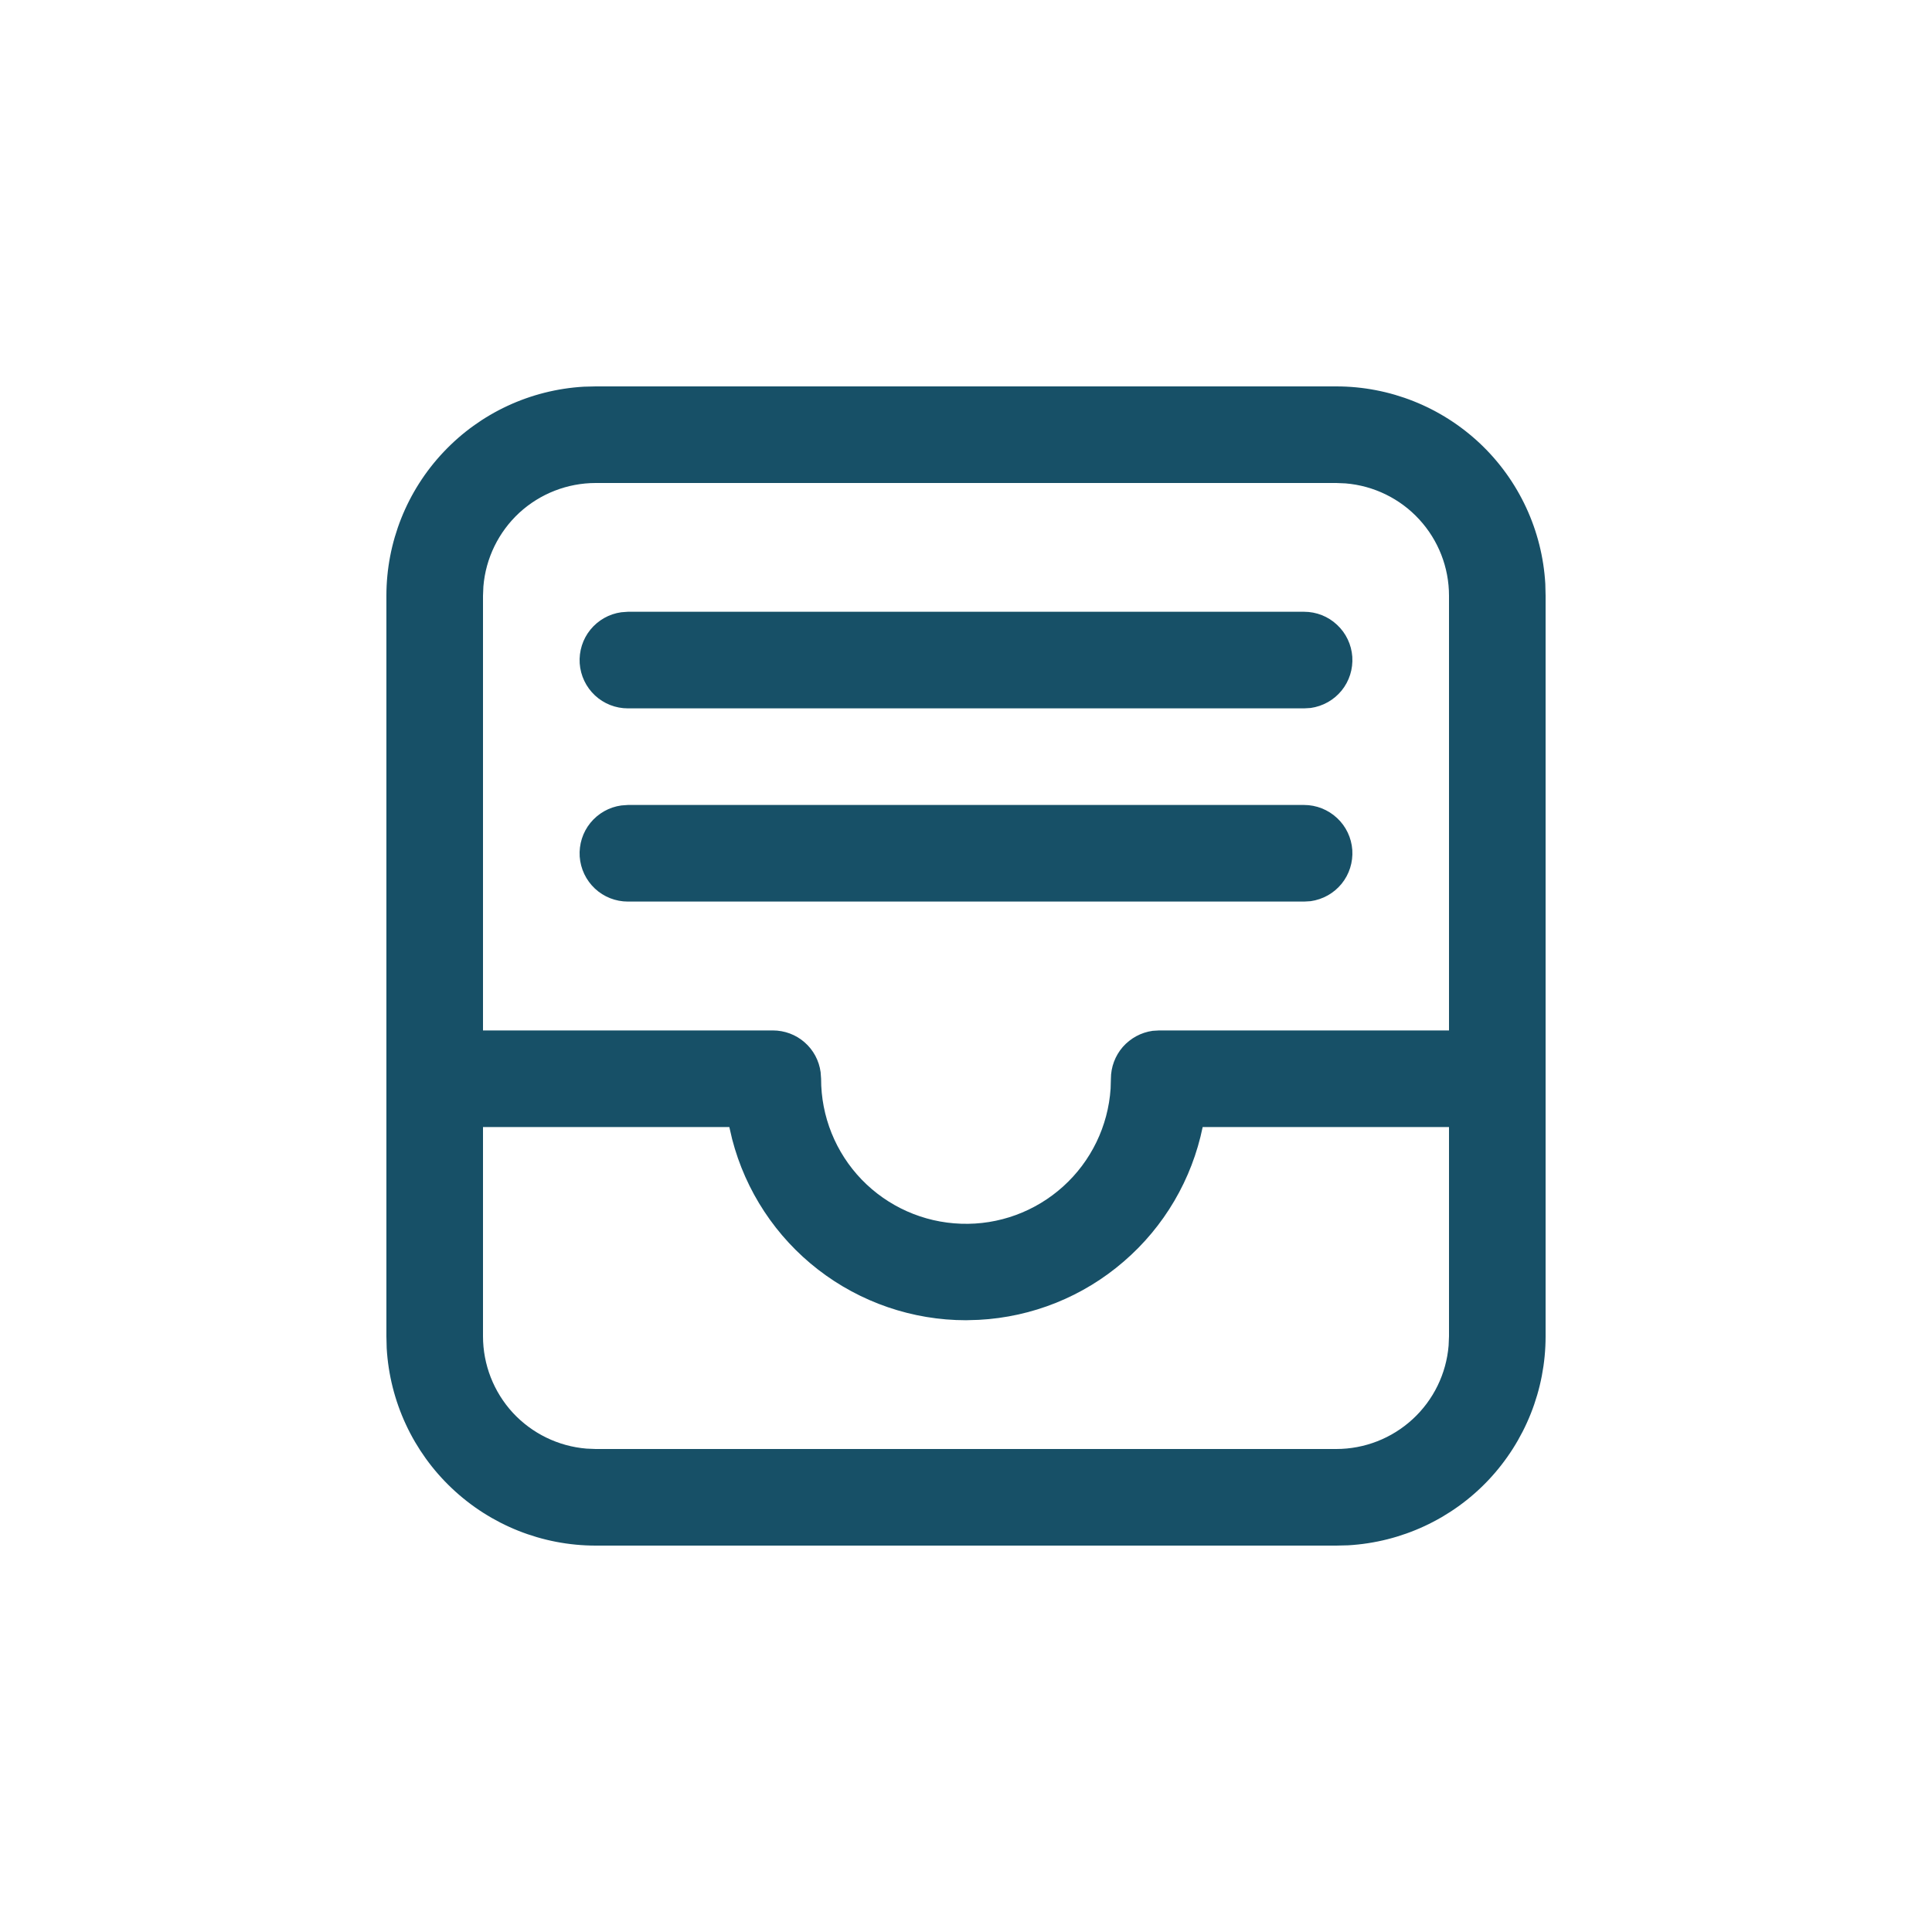 <svg width="20" height="20" viewBox="0 0 20 20" fill="none" xmlns="http://www.w3.org/2000/svg">
<path d="M6.167 4H13.833C14.387 4 14.919 4.212 15.322 4.592C15.724 4.972 15.965 5.491 15.997 6.044L16 6.167V13.833C16 14.387 15.788 14.919 15.408 15.322C15.028 15.724 14.508 15.965 13.956 15.997L13.833 16H6.167C5.613 16 5.081 15.788 4.679 15.408C4.276 15.028 4.035 14.508 4.003 13.956L4 13.833V6.167C4 5.613 4.212 5.081 4.592 4.679C4.972 4.276 5.491 4.035 6.044 4.003L6.167 4ZM7.55 11.667H5V13.833C5 14.126 5.11 14.408 5.308 14.624C5.507 14.839 5.779 14.972 6.071 14.996L6.167 15H13.833C14.126 15 14.408 14.89 14.624 14.691C14.839 14.493 14.972 14.221 14.996 13.929L15 13.833V11.667H12.45C12.339 12.209 12.052 12.699 11.632 13.06C11.213 13.422 10.686 13.634 10.133 13.663L10 13.667C9.446 13.667 8.907 13.482 8.469 13.143C8.031 12.804 7.718 12.329 7.579 11.792L7.55 11.667V11.667ZM13.833 5H6.167C5.874 5 5.592 5.11 5.376 5.308C5.161 5.507 5.028 5.779 5.004 6.071L5 6.167V10.667H8C8.121 10.667 8.238 10.71 8.329 10.79C8.42 10.869 8.479 10.979 8.495 11.099L8.5 11.167C8.499 11.556 8.65 11.931 8.92 12.211C9.191 12.491 9.559 12.655 9.949 12.668C10.338 12.682 10.717 12.543 11.006 12.282C11.295 12.021 11.471 11.658 11.497 11.269L11.5 11.167C11.5 11.046 11.544 10.929 11.623 10.838C11.703 10.747 11.812 10.688 11.932 10.671L12 10.667H15V6.167C15 5.874 14.89 5.592 14.691 5.376C14.493 5.161 14.221 5.028 13.929 5.004L13.833 5ZM6.5 8.333H13.5C13.627 8.333 13.749 8.382 13.841 8.468C13.934 8.554 13.99 8.673 13.999 8.799C14.007 8.926 13.968 9.051 13.888 9.149C13.808 9.247 13.694 9.311 13.568 9.329L13.5 9.333H6.5C6.373 9.333 6.251 9.285 6.159 9.199C6.066 9.112 6.01 8.994 6.001 8.867C5.993 8.741 6.032 8.616 6.112 8.518C6.192 8.42 6.306 8.355 6.432 8.338L6.5 8.333H13.5H6.5ZM6.5 6.333H13.5C13.627 6.333 13.749 6.381 13.841 6.468C13.934 6.554 13.99 6.673 13.999 6.799C14.007 6.926 13.968 7.051 13.888 7.149C13.808 7.247 13.694 7.311 13.568 7.329L13.5 7.333H6.5C6.373 7.333 6.251 7.285 6.159 7.199C6.066 7.112 6.01 6.994 6.001 6.867C5.993 6.741 6.032 6.616 6.112 6.518C6.192 6.42 6.306 6.355 6.432 6.338L6.5 6.333H13.5H6.5Z" fill="#175067"/>
</svg>
